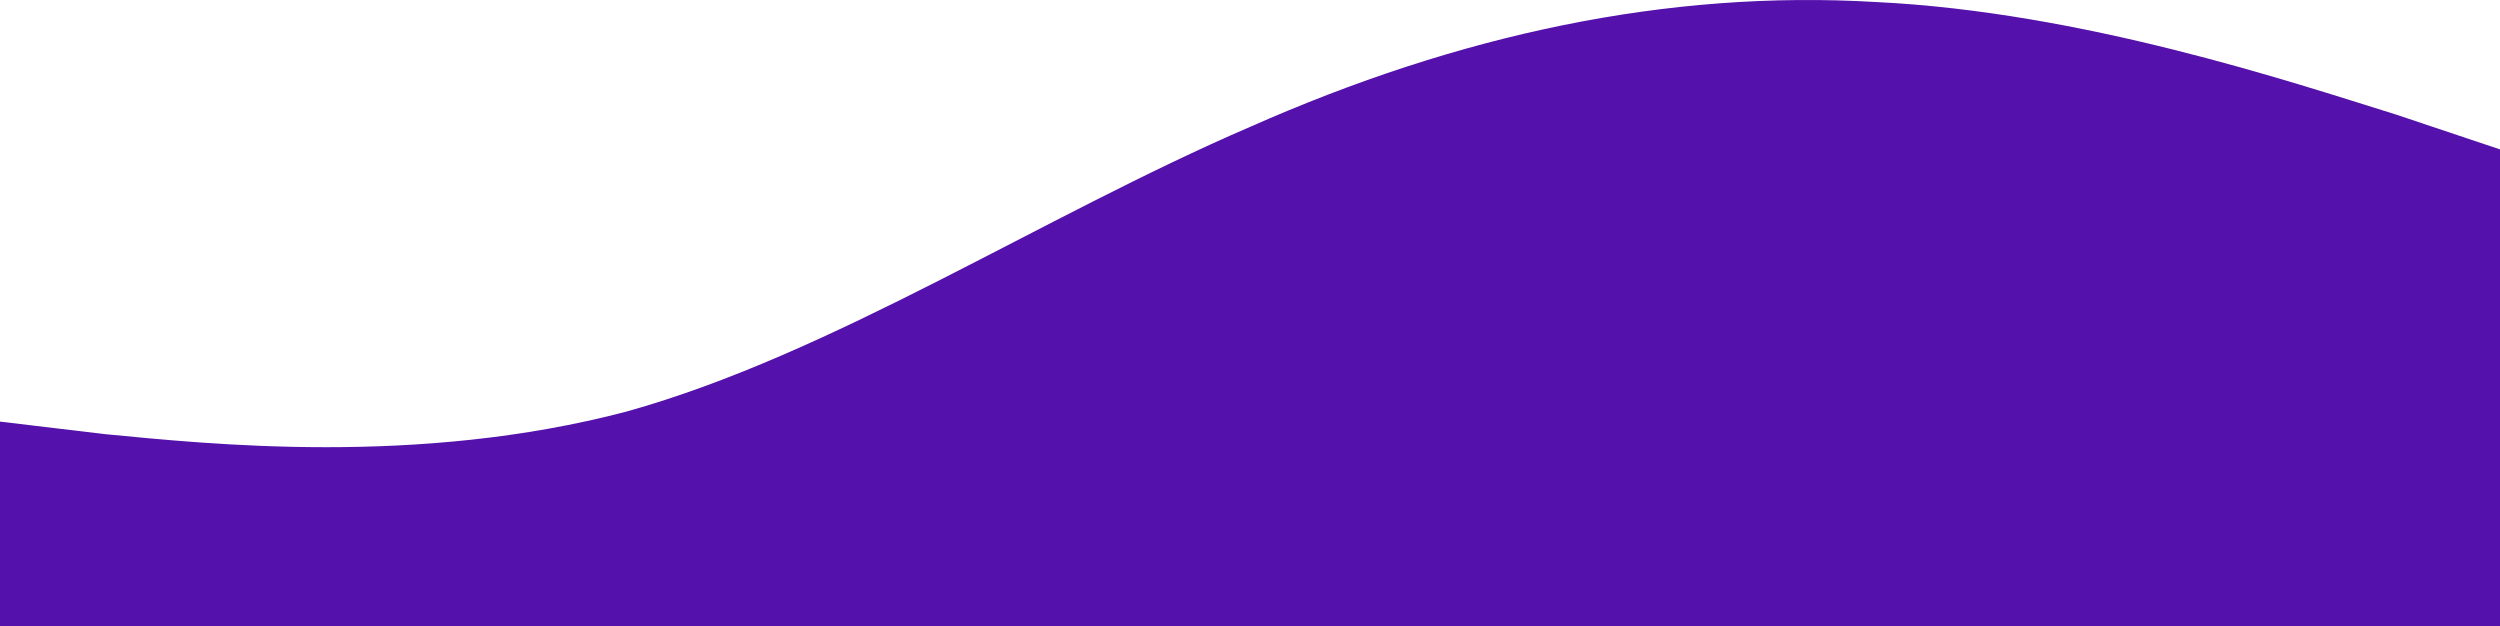 <svg width="910" height="228" viewBox="0 0 910 228" fill="none" xmlns="http://www.w3.org/2000/svg">
<path fill-rule="evenodd" clip-rule="evenodd" d="M0 153.461L38 158.006C76 161.642 152 169.823 228 149.825C303 128.917 379 78.921 455 46.197C531 12.563 607 -3.799 683 0.746C758 4.382 834 29.834 872 41.651L910 54.378V228H872C834 228 758 228 683 228C607 228 531 228 455 228C379 228 303 228 228 228C152 228 76 228 38 228H0V153.461Z" fill="#5511AB"/>
</svg>
